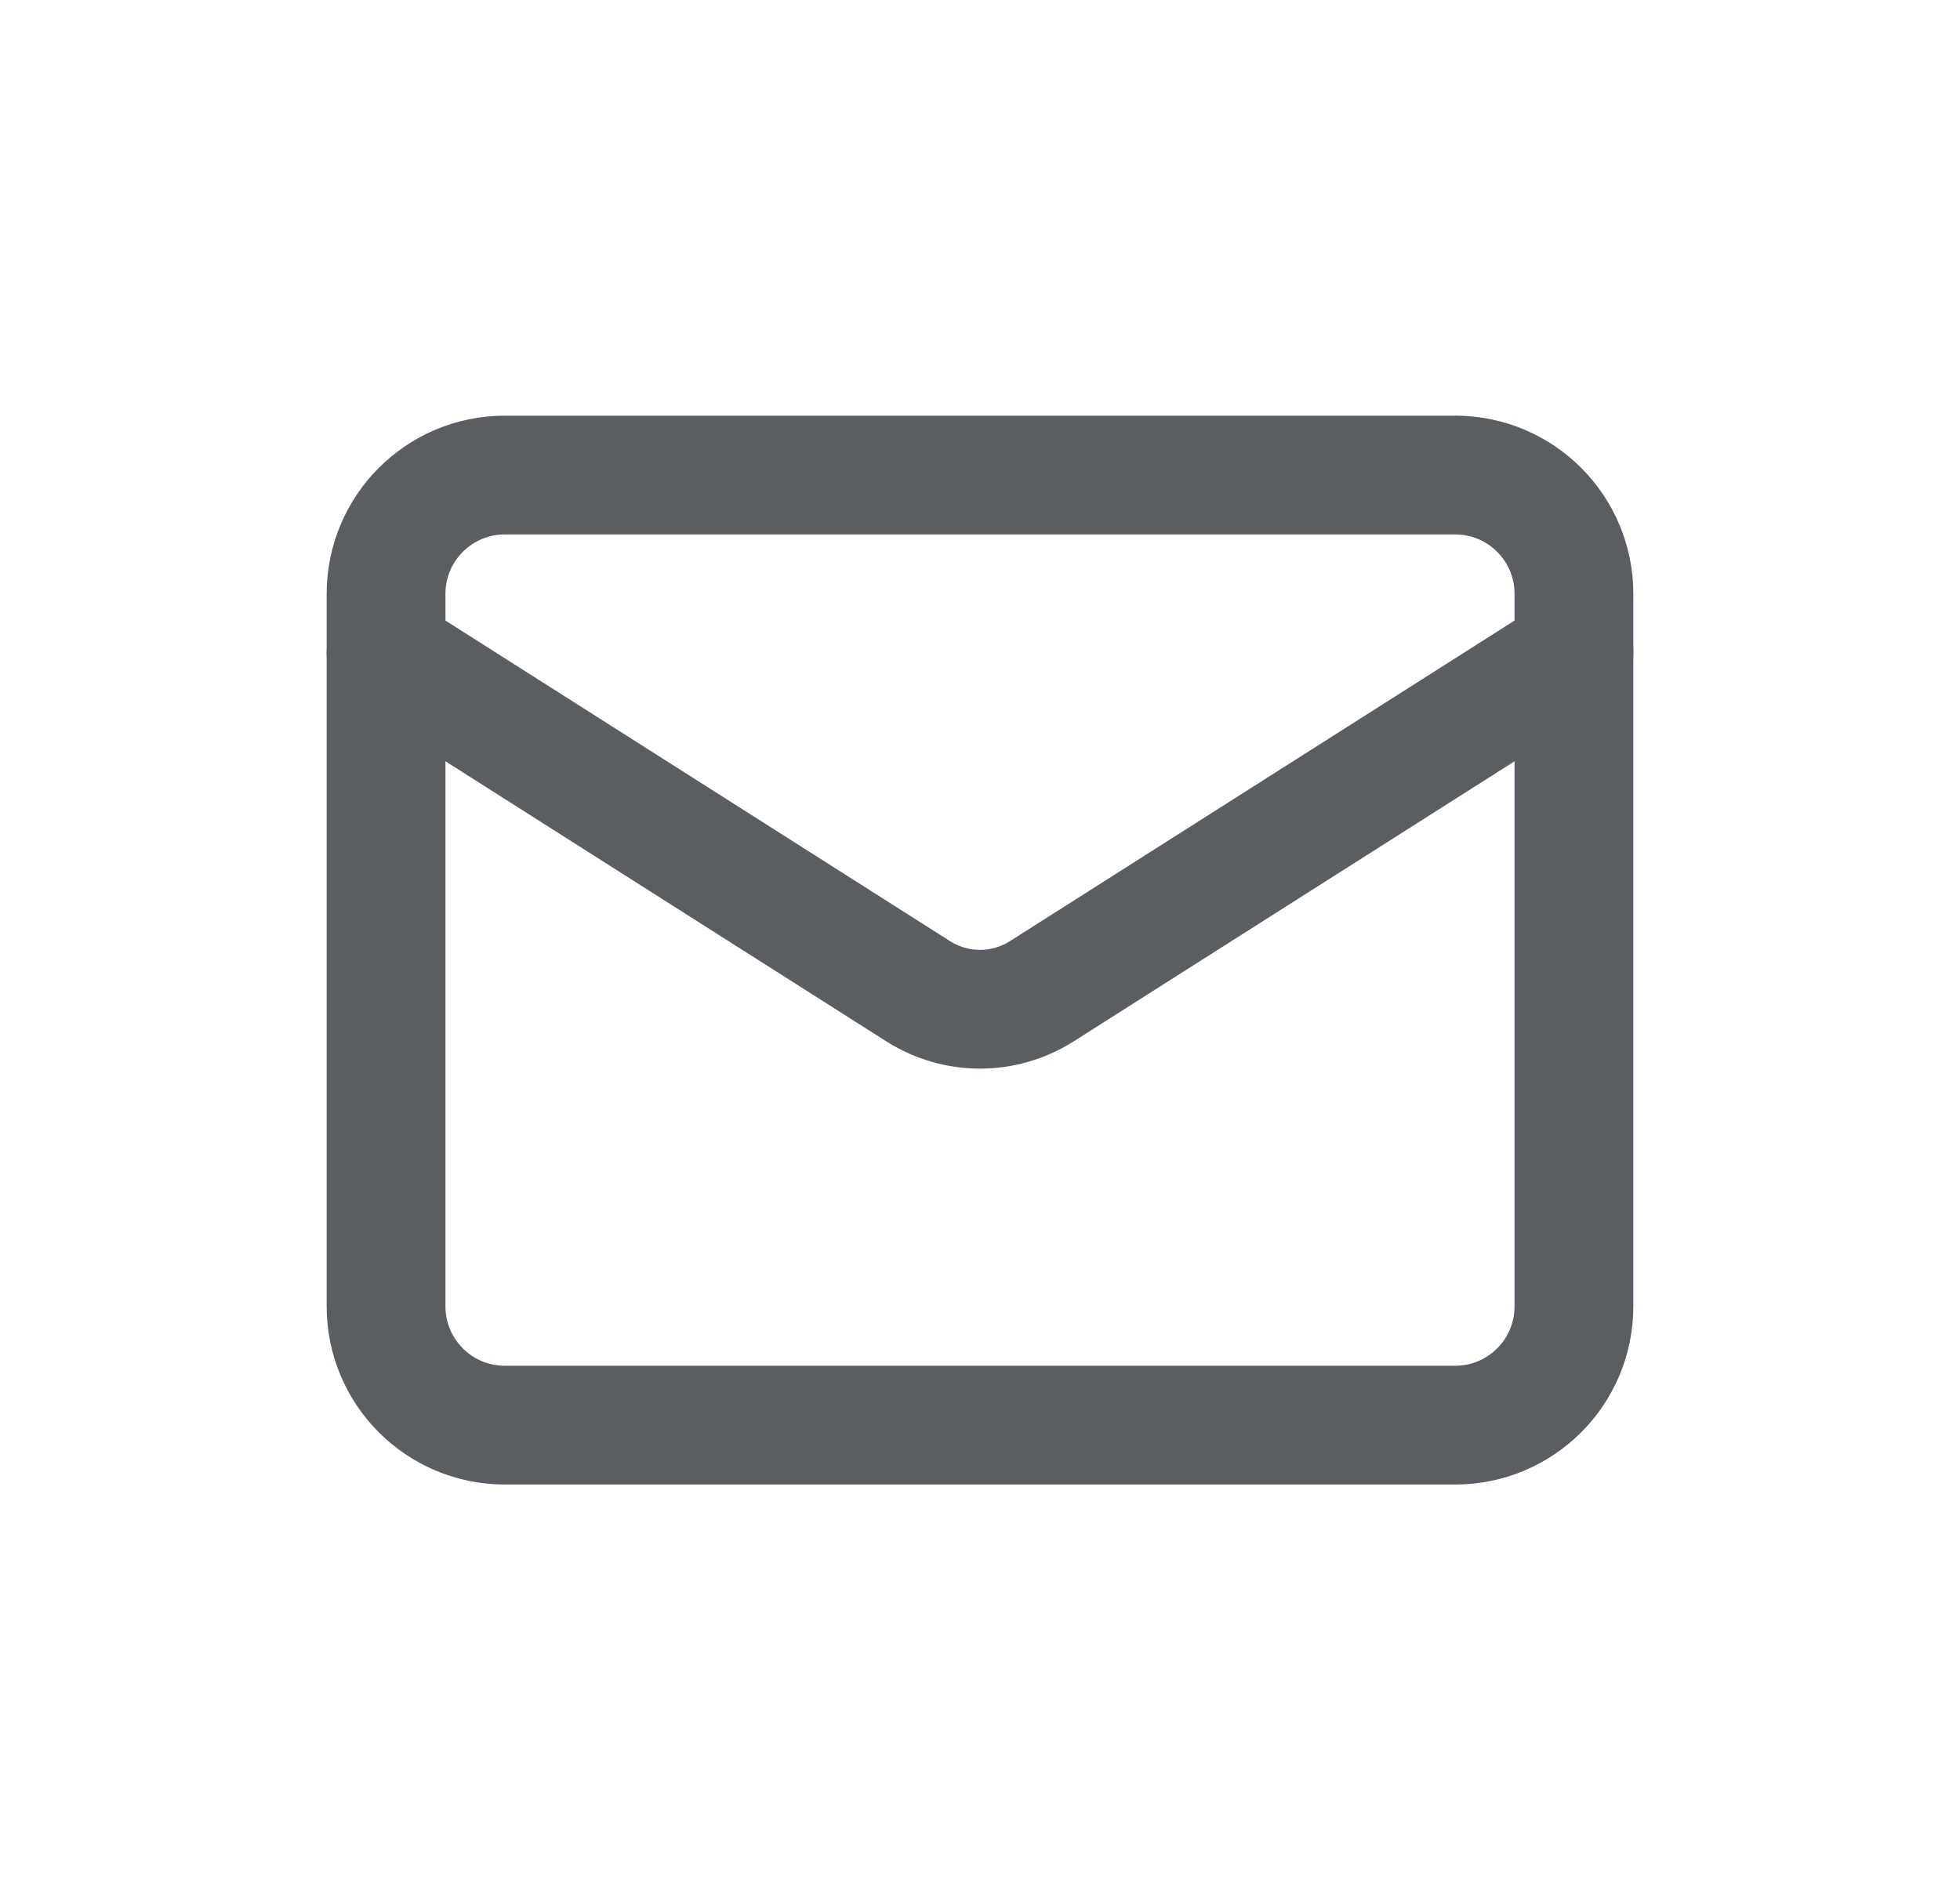 <svg width="33" height="32" viewBox="0 0 33 32" fill="none" xmlns="http://www.w3.org/2000/svg">
<path d="M24.5 8H8.5C7.395 8 6.5 8.895 6.5 10V22C6.5 23.105 7.395 24 8.5 24H24.5C25.605 24 26.5 23.105 26.5 22V10C26.5 8.895 25.605 8 24.5 8Z" stroke="#5A5D61" stroke-width="2" stroke-linecap="round" stroke-linejoin="round"/>
<path d="M26.5 11L17.53 16.7C17.221 16.893 16.864 16.996 16.5 16.996C16.136 16.996 15.779 16.893 15.47 16.7L6.5 11" stroke="#5A5D61" stroke-width="2" stroke-linecap="round" stroke-linejoin="round"/>
</svg>
